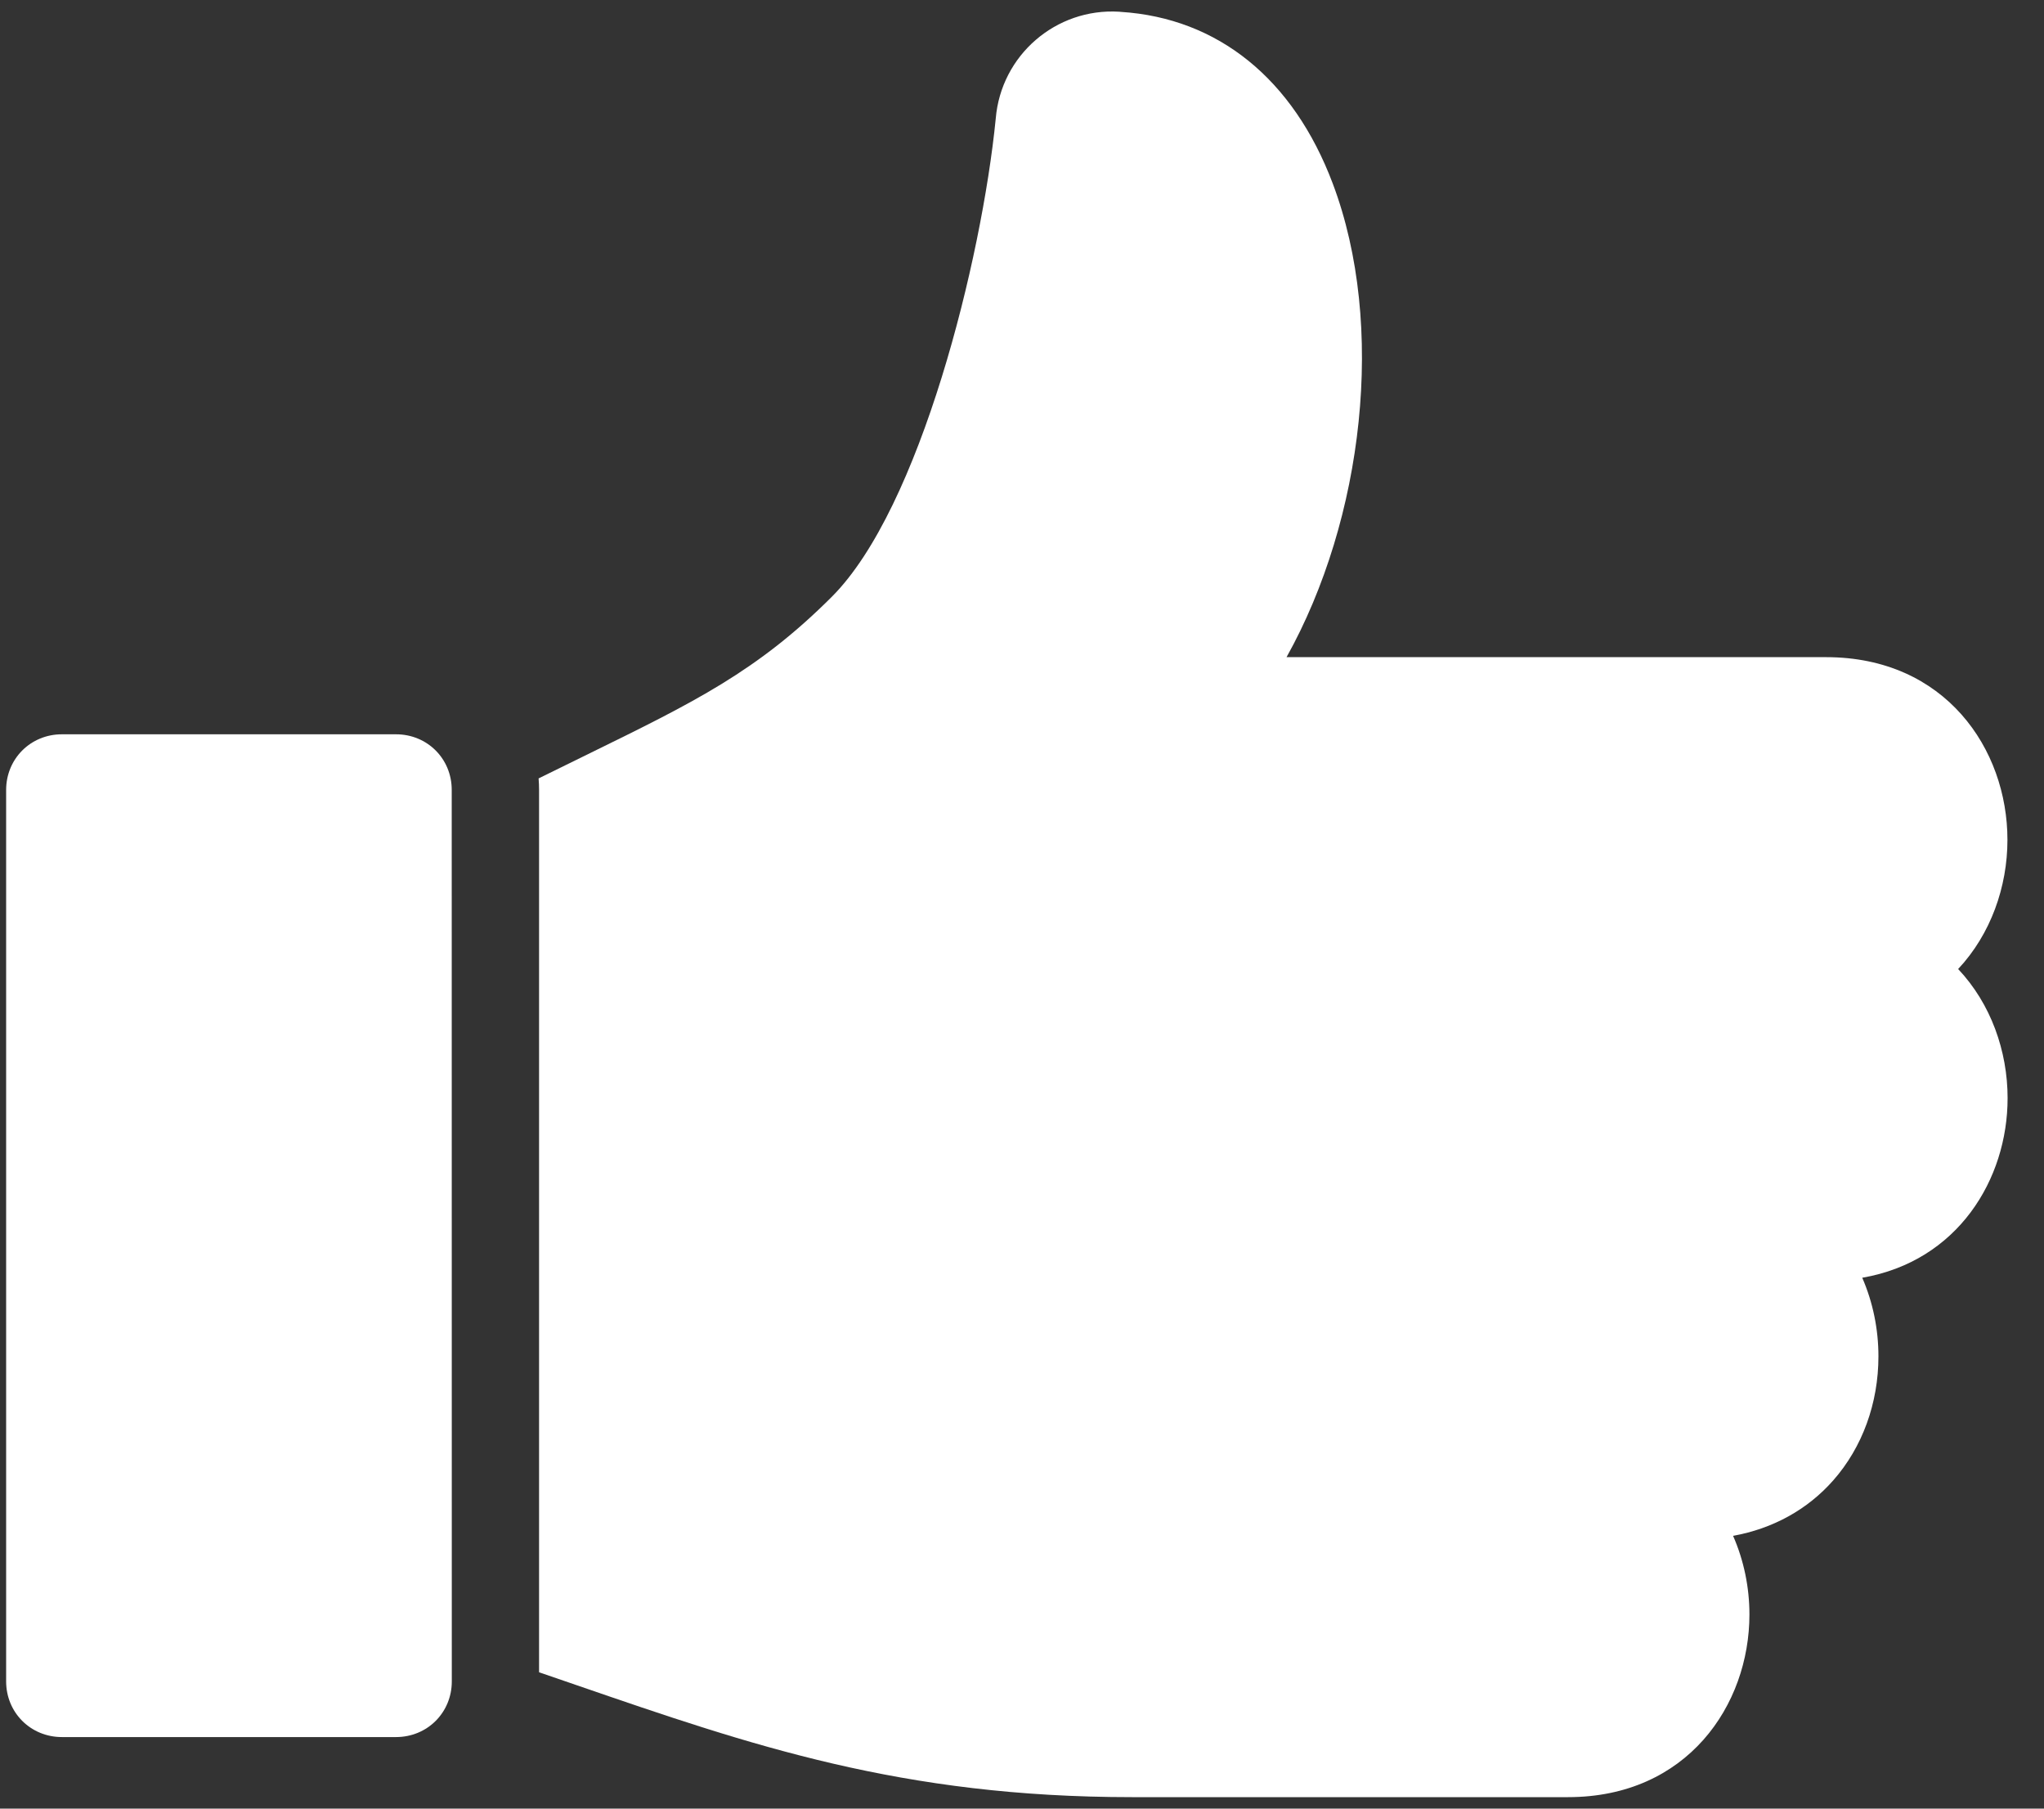 <?xml version="1.0" encoding="UTF-8"?>
<svg width="26px" height="23px" viewBox="0 0 26 23" version="1.1" xmlns="http://www.w3.org/2000/svg" xmlns:xlink="http://www.w3.org/1999/xlink">
    <rect x="0" y="0" width="26" height="23" fill="#333333" stroke="none"/>
    <!-- Generator: Sketch 58 (84663) - https://sketch.com -->
    <title>notification_like</title>
    <desc>Created with Sketch.</desc>
    <g id="Notification" stroke="none" stroke-width="1" fill="none" fill-rule="evenodd">
        <g id="MOBILE_Notification" transform="translate(-31, -122)" fill="#FFFFFF">
            <g id="notfication" transform="translate(0, 100)">
                <g id="mobile/elements/list" transform="translate(31, 9)">
                    <g id="notification_like" transform="translate(0, 13)">
                        <path d="M5.038,9.338 L0.787,9.338 C0.39,9.338 0.078,9.649 0.078,10.046 L0.078,21.382 C0.078,21.779 0.39,22.09 0.787,22.09 L5.038,22.09 C5.435,22.09 5.747,21.779 5.747,21.382 L5.746,10.046 C5.747,9.649 5.435,9.338 5.038,9.338 L5.038,9.338 Z" id="Fill-1"></path>
                        <path d="M25.535,10.68 C25.535,9.525 24.743,8.357 23.229,8.357 L16.365,8.357 C17.345,6.603 17.634,4.137 16.952,2.332 C16.451,1.004 15.494,0.23 14.257,0.151 L14.236,0.149 C13.431,0.1 12.733,0.703 12.666,1.508 C12.489,3.299 11.705,6.465 10.581,7.589 C9.635,8.535 8.824,8.932 7.482,9.589 C7.288,9.684 7.075,9.788 6.851,9.899 C6.855,9.948 6.857,9.996 6.857,10.046 L6.857,21.266 C7.019,21.322 7.179,21.377 7.337,21.431 C9.553,22.194 11.469,22.854 14.398,22.854 L19.946,22.854 C21.46,22.854 22.253,21.685 22.253,20.531 C22.253,20.188 22.183,19.845 22.045,19.531 C22.55,19.44 22.991,19.198 23.319,18.826 C23.69,18.405 23.894,17.844 23.894,17.248 C23.894,16.907 23.825,16.563 23.688,16.249 C24.904,16.039 25.537,14.996 25.537,13.965 C25.537,13.366 25.324,12.764 24.908,12.323 C25.322,11.881 25.535,11.278 25.535,10.68 L25.535,10.68 Z" id="Fill-2"></path>
                    </g>
                </g>
            </g>
        </g>
    </g>
</svg>